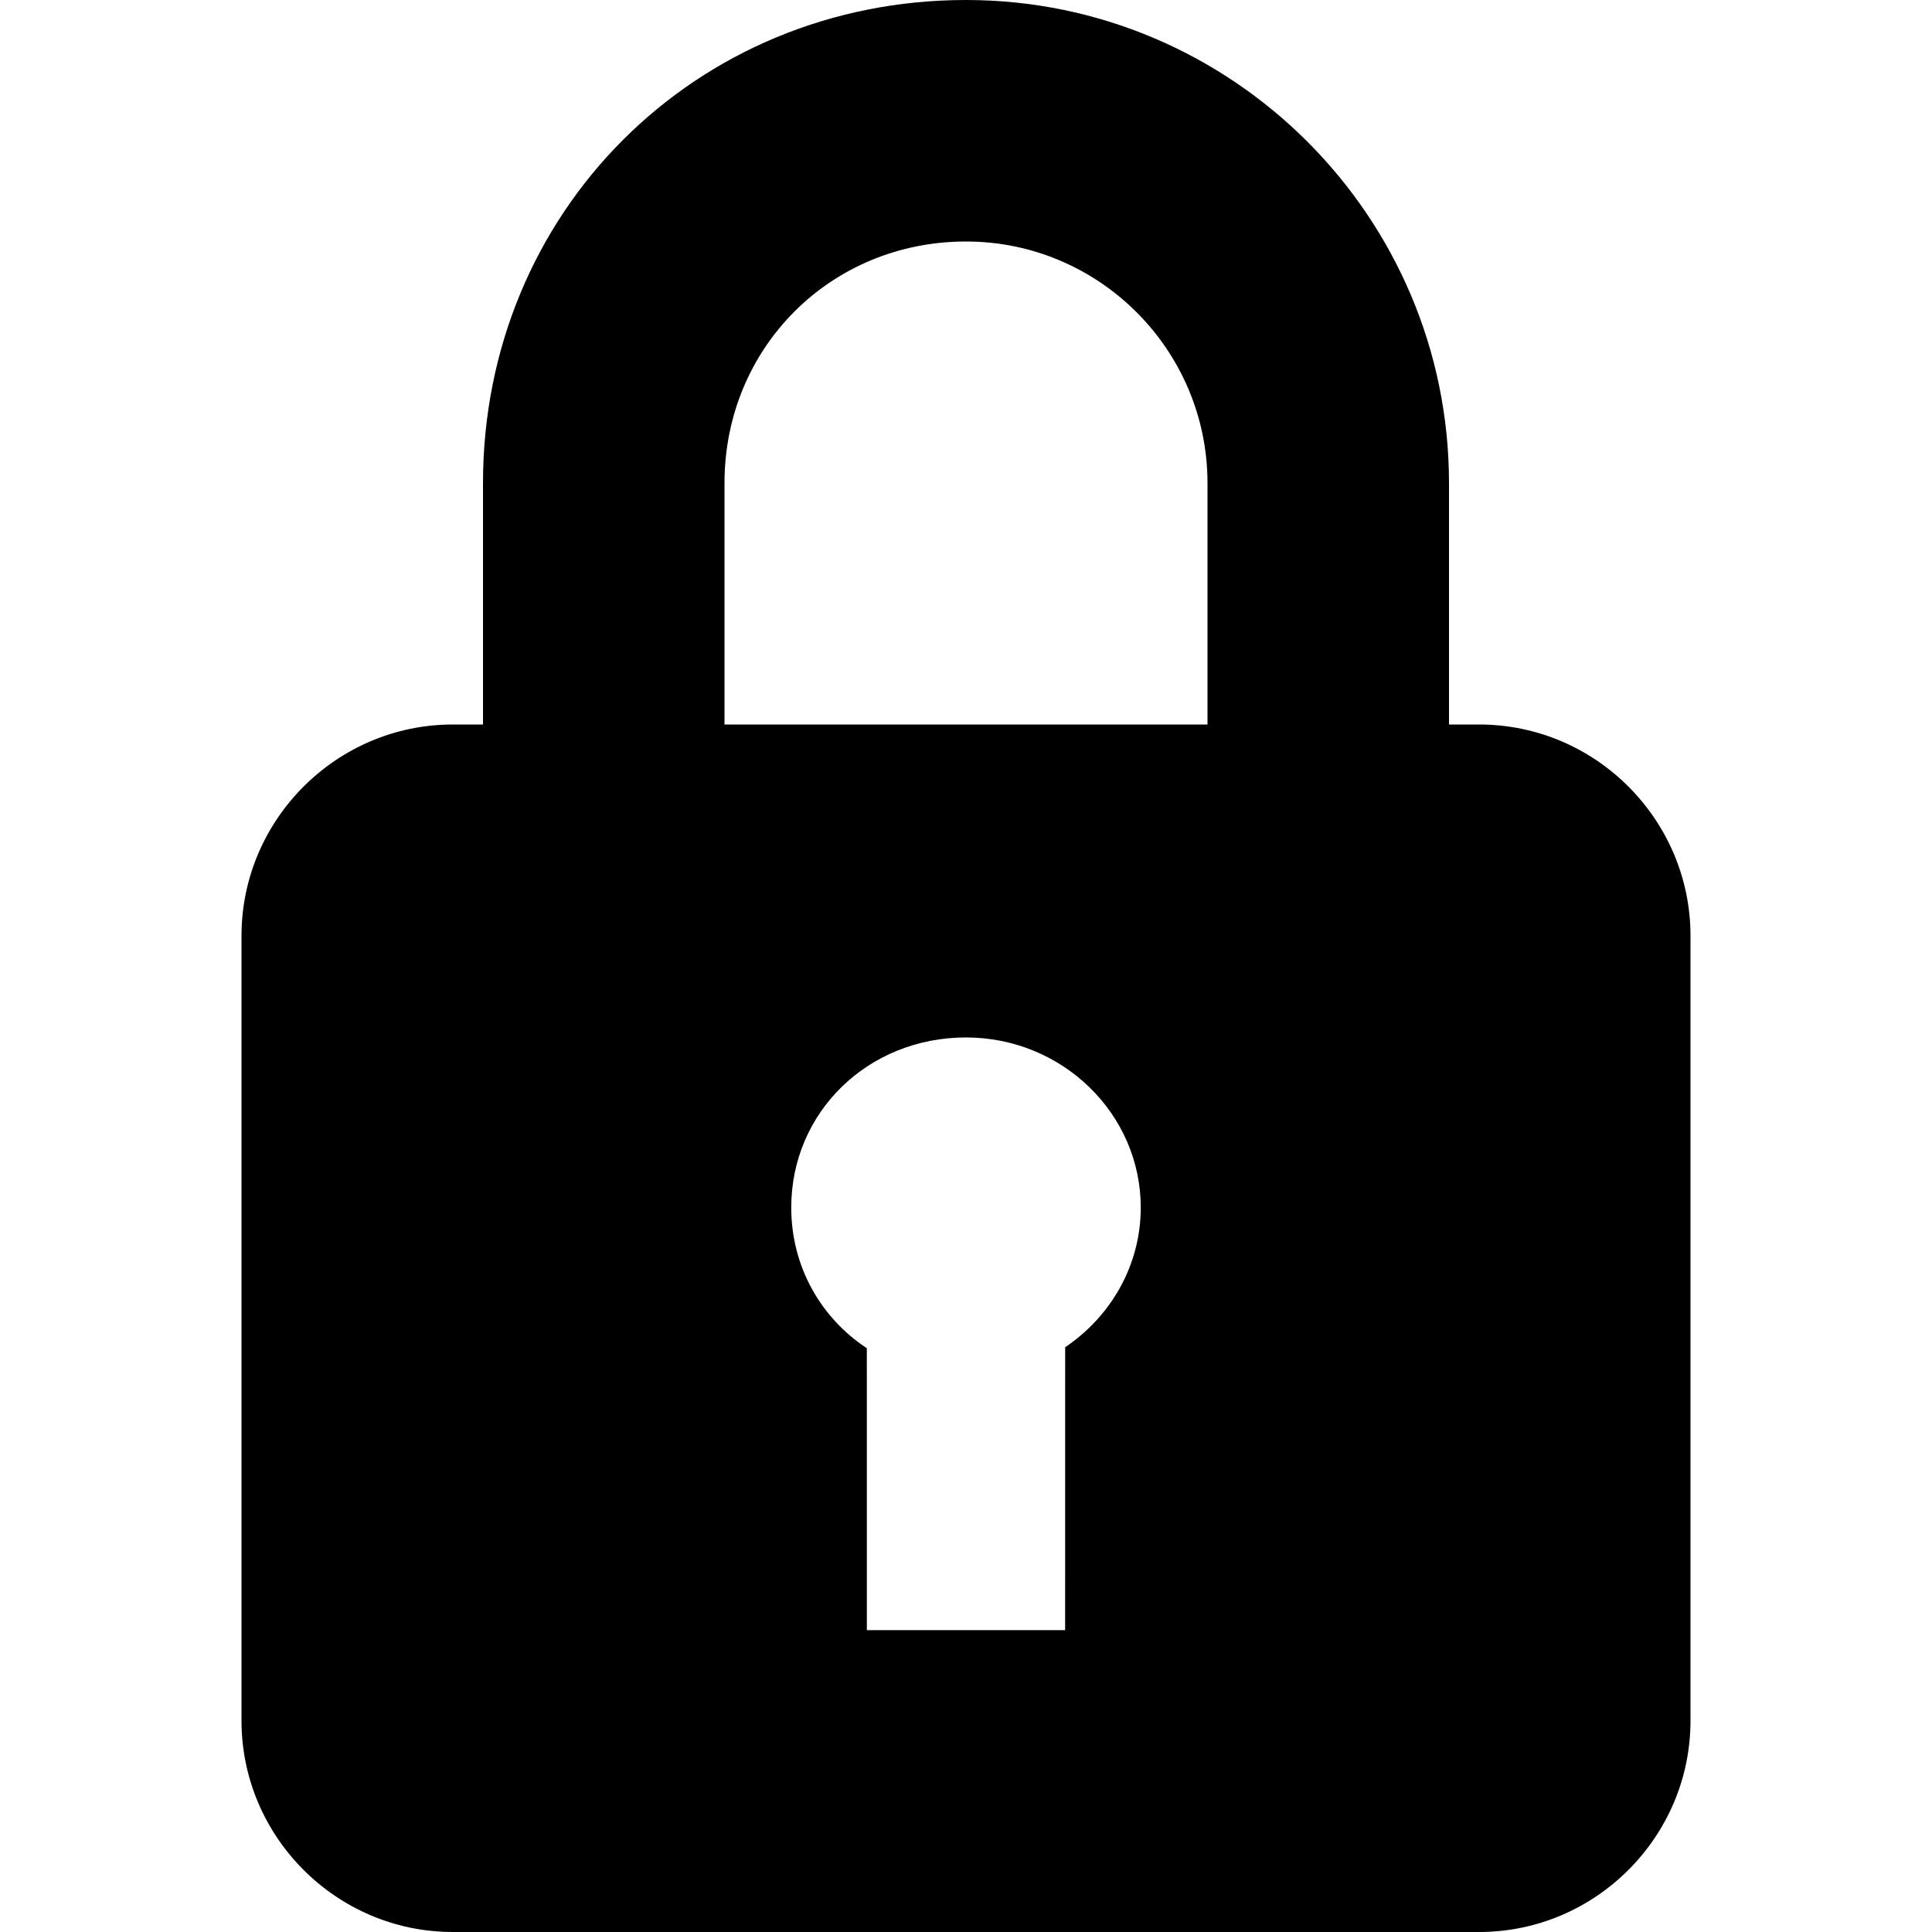 <svg width="64" height="64" viewBox="0 0 64 64" xmlns="http://www.w3.org/2000/svg"><title>06019lockedS</title><path d="M40 24h-16v-7.996c0-4.488 3.516-8.004 8-8.004 4.41 0 8 3.59 8 8.004v7.996zm-4.715 20.629l-.001 9.371h-6.568l-.001-9.338c-1.521-1.004-2.504-2.699-2.504-4.66 0-3.16 2.543-5.635 5.789-5.635 3.191 0 5.789 2.528 5.789 5.635 0 1.918-.995 3.61-2.504 4.627zm13.715-20.629h-1v-7.996c0-8.824-7.176-16.004-16-16.004-8.973 0-16 7.029-16 16.004v7.996h-1c-3.85 0-7 3.15-7 7v26c0 3.85 3.15 7 7 7h34c3.85 0 7-3.15 7-7v-26c0-3.85-3.15-7-7-7z" fill="#000"/></svg>